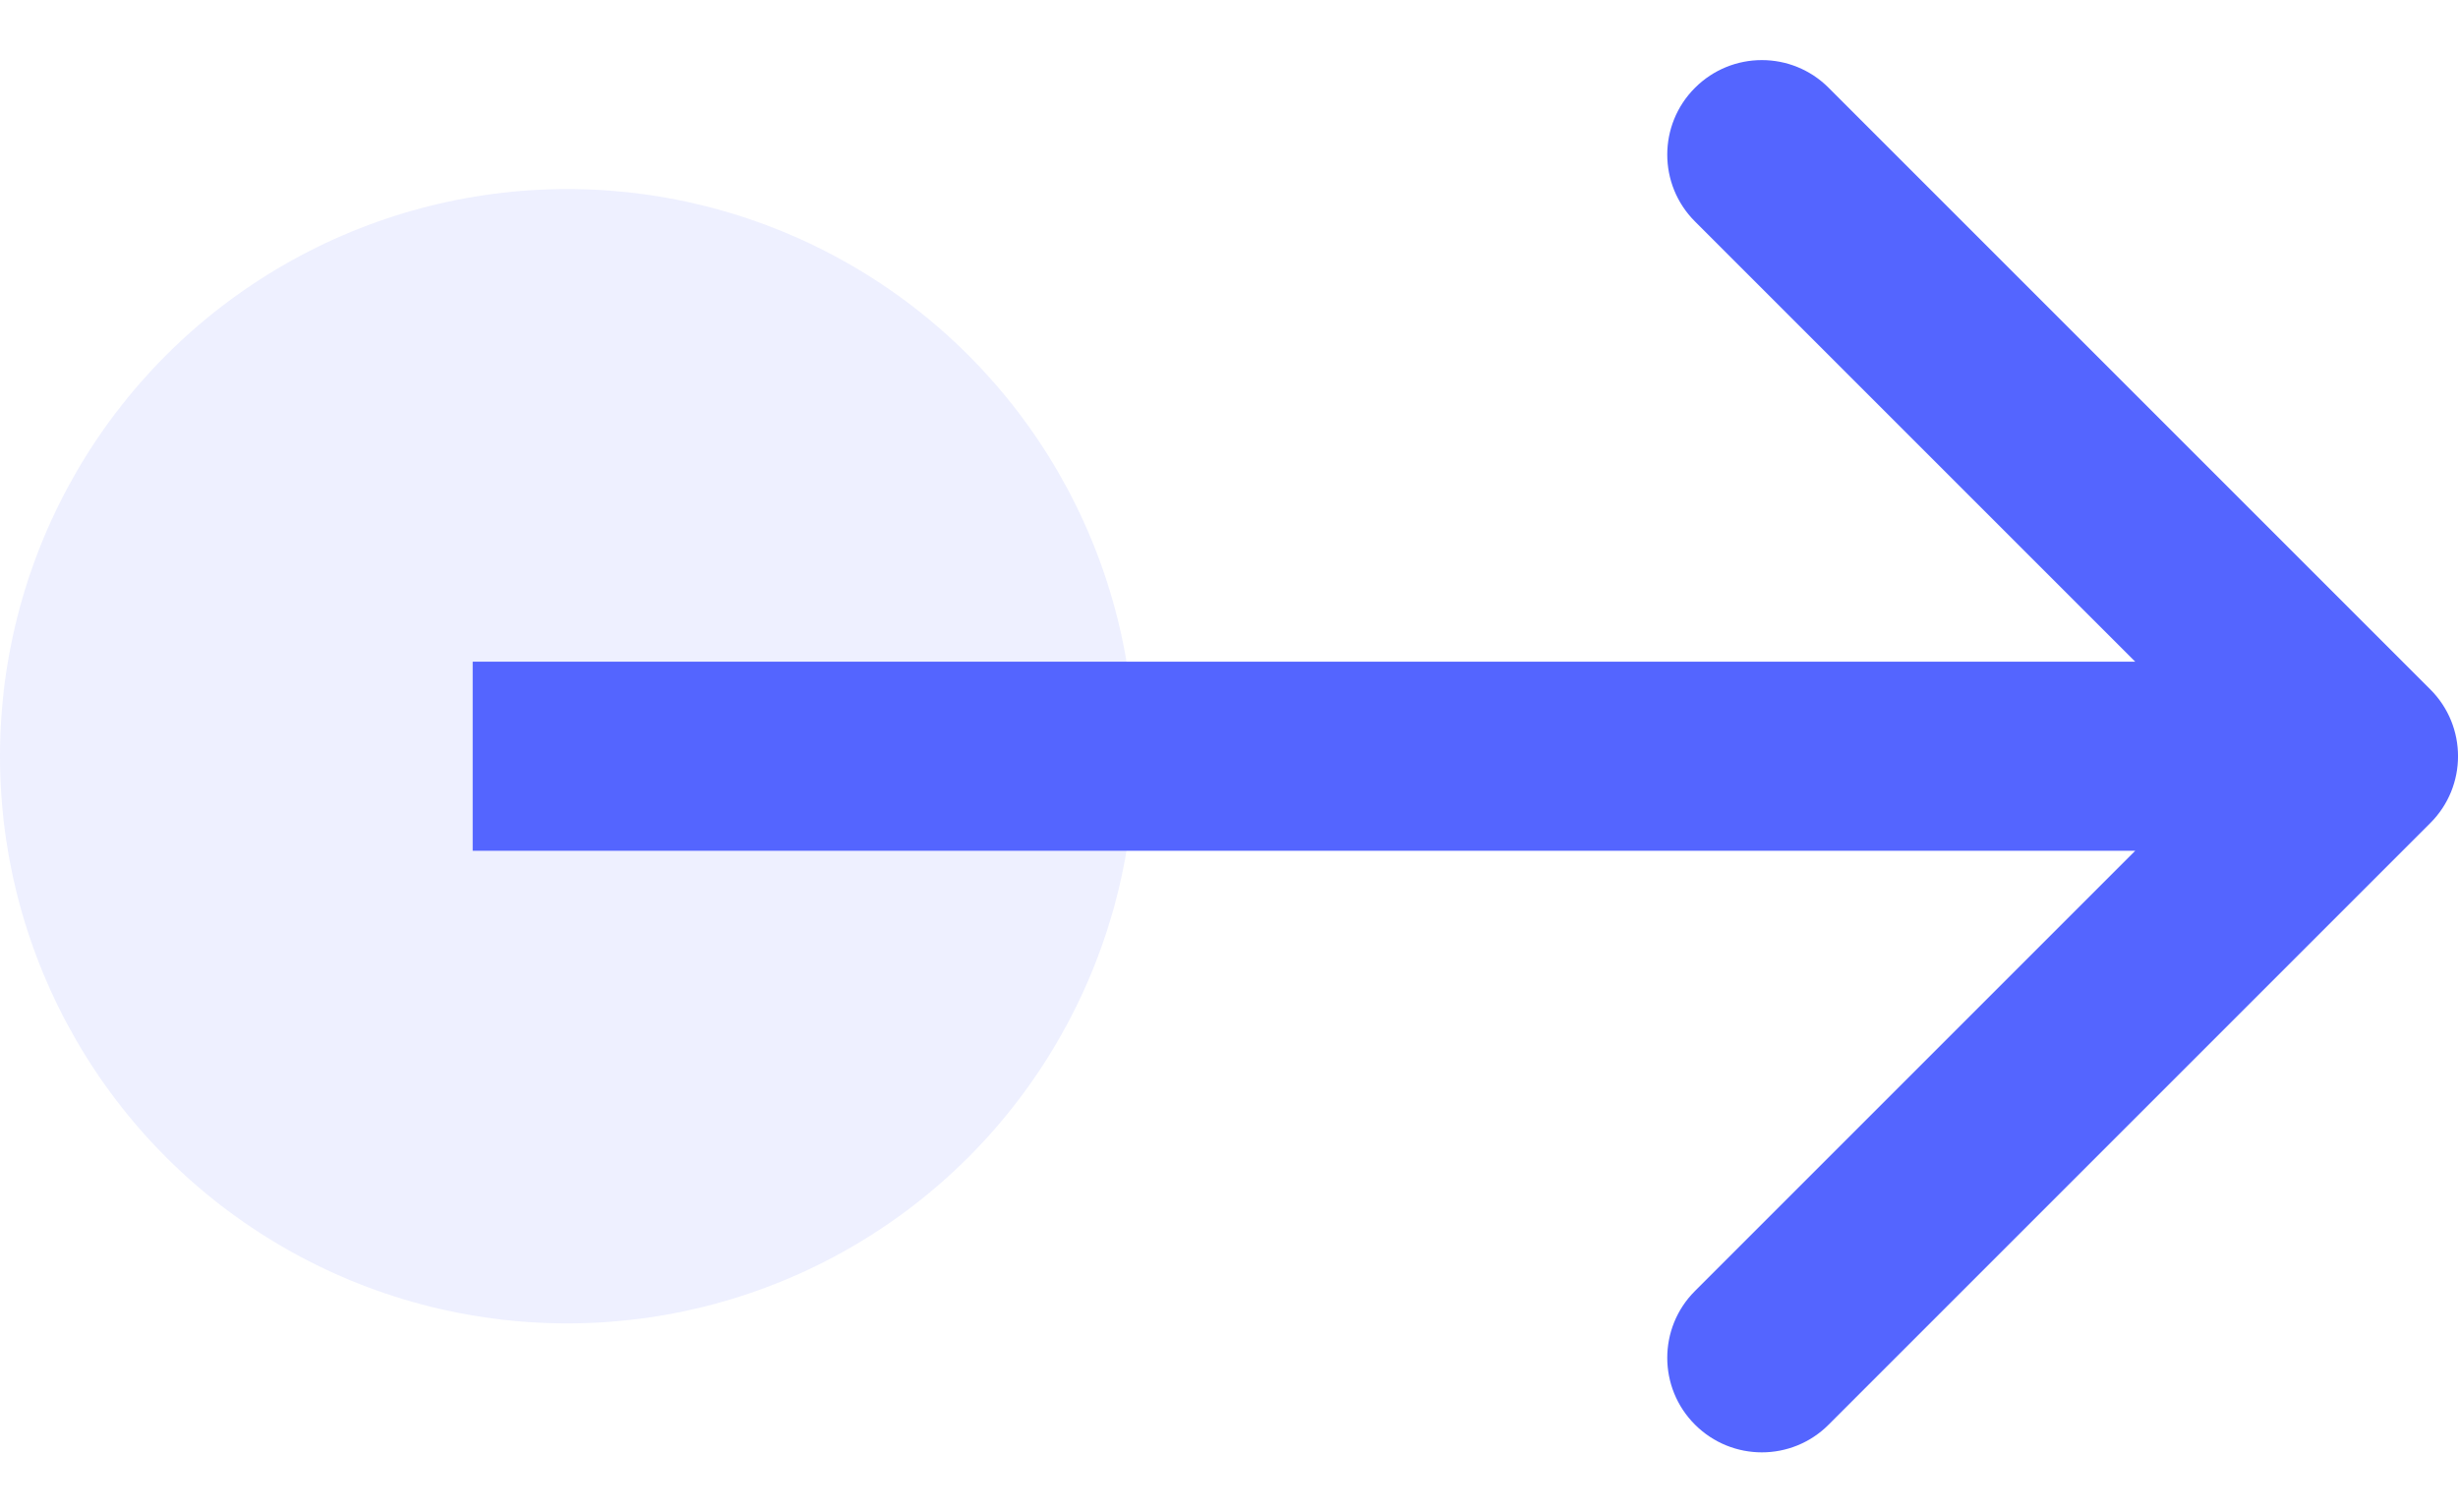 <svg width="26" height="16" id="next" viewBox="0 0 26 16" fill="none" xmlns="http://www.w3.org/2000/svg">
<circle cx="6" cy="8" r="6" fill="#5465FF" fill-opacity="0.1"/>
<path d="M25.707 8.707C26.098 8.317 26.098 7.683 25.707 7.293L19.343 0.929C18.953 0.538 18.32 0.538 17.929 0.929C17.538 1.319 17.538 1.953 17.929 2.343L23.586 8L17.929 13.657C17.538 14.047 17.538 14.681 17.929 15.071C18.32 15.462 18.953 15.462 19.343 15.071L25.707 8.707ZM5 9H25V7H5V9Z" fill="#5465FF"/>
</svg>
